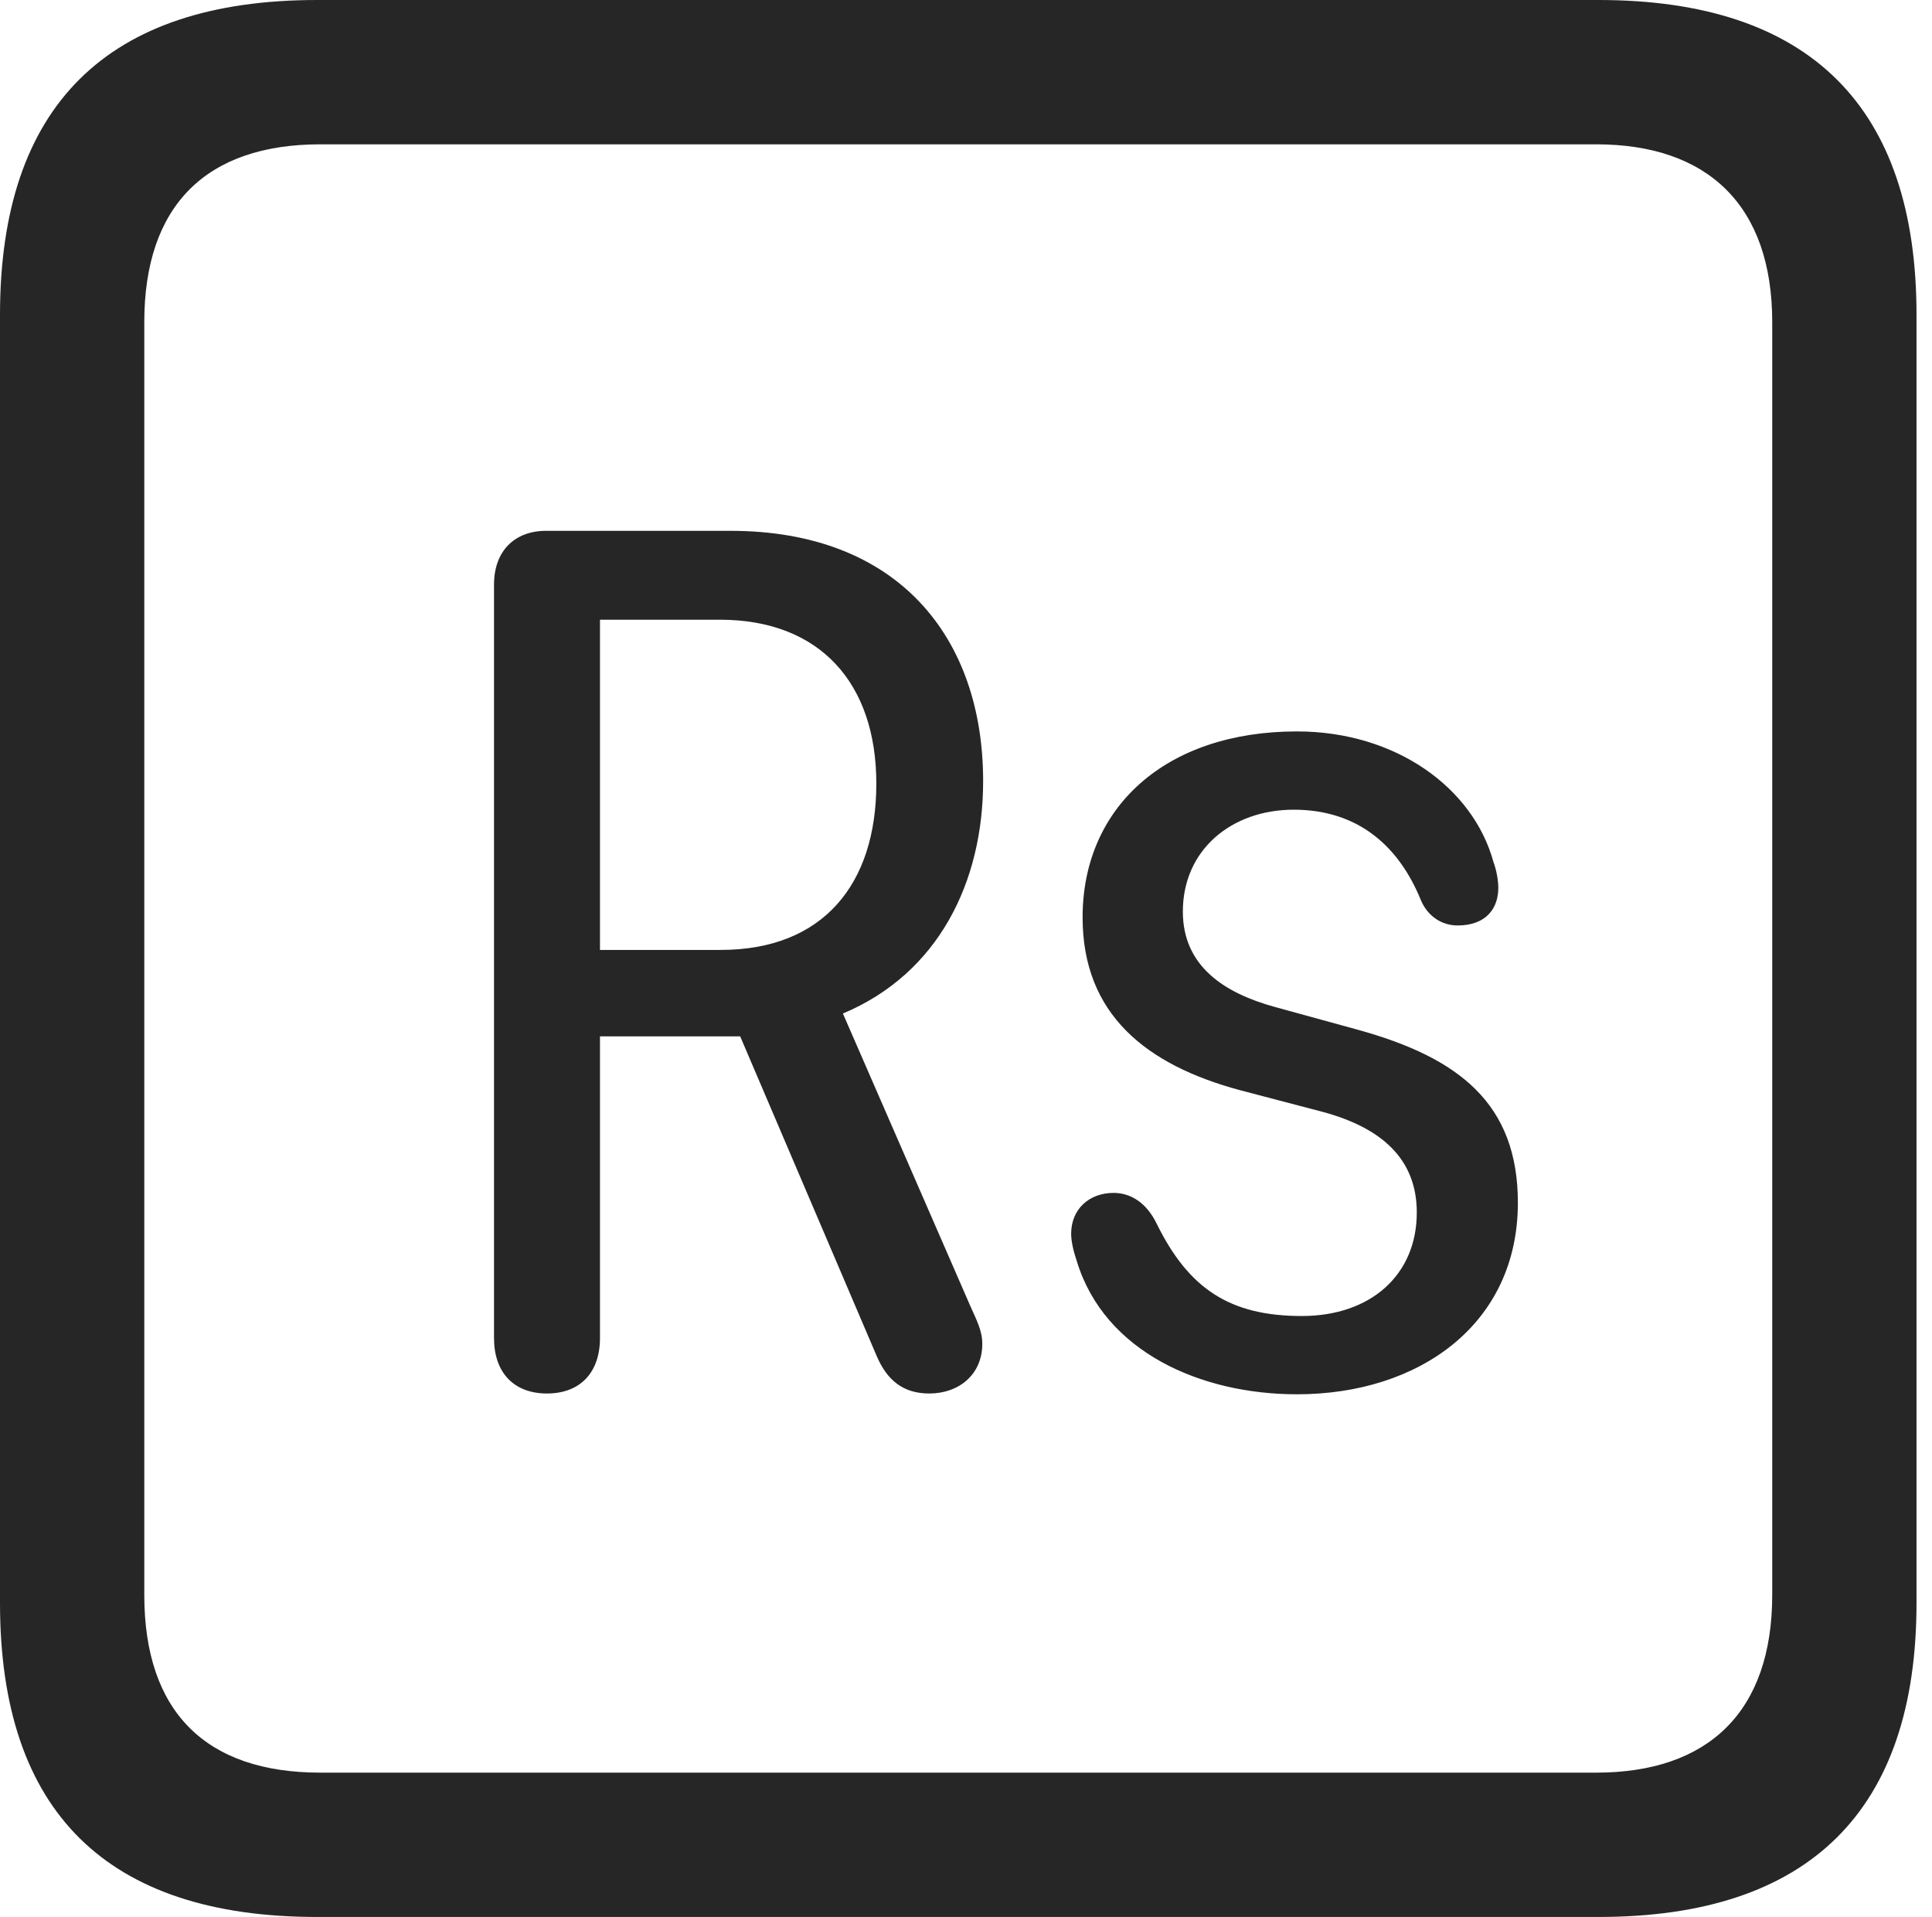 <?xml version="1.0" encoding="UTF-8"?>
<!--Generator: Apple Native CoreSVG 326-->
<!DOCTYPE svg
PUBLIC "-//W3C//DTD SVG 1.1//EN"
       "http://www.w3.org/Graphics/SVG/1.1/DTD/svg11.dtd">
<svg version="1.1" xmlns="http://www.w3.org/2000/svg" xmlns:xlink="http://www.w3.org/1999/xlink" viewBox="0 0 46.289 45.918">
 <g>
  <rect height="45.918" opacity="0" width="46.289" x="0" y="0"/>
  <path d="M7.598 45.918L38.301 45.918C43.359 45.918 45.918 43.359 45.918 38.398L45.918 7.539C45.918 2.559 43.359 0 38.301 0L7.598 0C2.559 0 0 2.539 0 7.539L0 38.398C0 43.398 2.559 45.918 7.598 45.918ZM7.676 42.461C4.941 42.461 3.457 41.016 3.457 38.203L3.457 7.715C3.457 4.922 4.941 3.457 7.676 3.457L38.242 3.457C40.918 3.457 42.461 4.922 42.461 7.715L42.461 38.203C42.461 41.016 40.918 42.461 38.242 42.461Z" fill="black" fill-opacity="0.85"/>
  <path d="M13.105 33.379C13.906 33.379 14.375 32.871 14.375 32.051L14.375 24.824L17.734 24.824L20.996 32.461C21.25 33.066 21.641 33.379 22.266 33.379C22.969 33.379 23.535 32.93 23.535 32.188C23.535 31.875 23.398 31.621 23.242 31.27L20.195 24.277C22.48 23.32 23.555 21.133 23.555 18.711C23.555 15.273 21.523 12.715 17.5 12.715L13.086 12.715C12.324 12.715 11.836 13.203 11.836 14.004L11.836 32.051C11.836 32.871 12.305 33.379 13.105 33.379ZM14.375 22.754L14.375 14.844L17.246 14.844C19.648 14.844 20.996 16.367 20.996 18.77C20.996 21.172 19.727 22.754 17.266 22.754ZM31.074 33.398C34.004 33.398 36.367 31.719 36.367 28.809C36.367 26.426 34.941 25.332 32.539 24.668L30.547 24.121C29.336 23.789 28.34 23.145 28.34 21.836C28.34 20.352 29.512 19.395 30.996 19.395C32.578 19.395 33.535 20.312 34.043 21.562C34.199 21.934 34.531 22.168 34.922 22.168C35.625 22.168 35.898 21.738 35.898 21.27C35.898 21.094 35.859 20.859 35.781 20.645C35.293 18.867 33.438 17.52 31.074 17.52C27.91 17.52 25.938 19.355 25.938 21.973C25.938 24.297 27.461 25.508 29.707 26.113L31.719 26.641C33.066 27.012 33.945 27.734 33.945 29.043C33.945 30.547 32.832 31.523 31.191 31.523C29.453 31.523 28.477 30.859 27.715 29.316C27.461 28.789 27.07 28.574 26.68 28.574C26.094 28.574 25.664 28.965 25.664 29.551C25.664 29.746 25.723 29.98 25.801 30.215C26.465 32.383 28.77 33.398 31.074 33.398Z" fill="black" fill-opacity="0.85"/>
 </g>
</svg>
